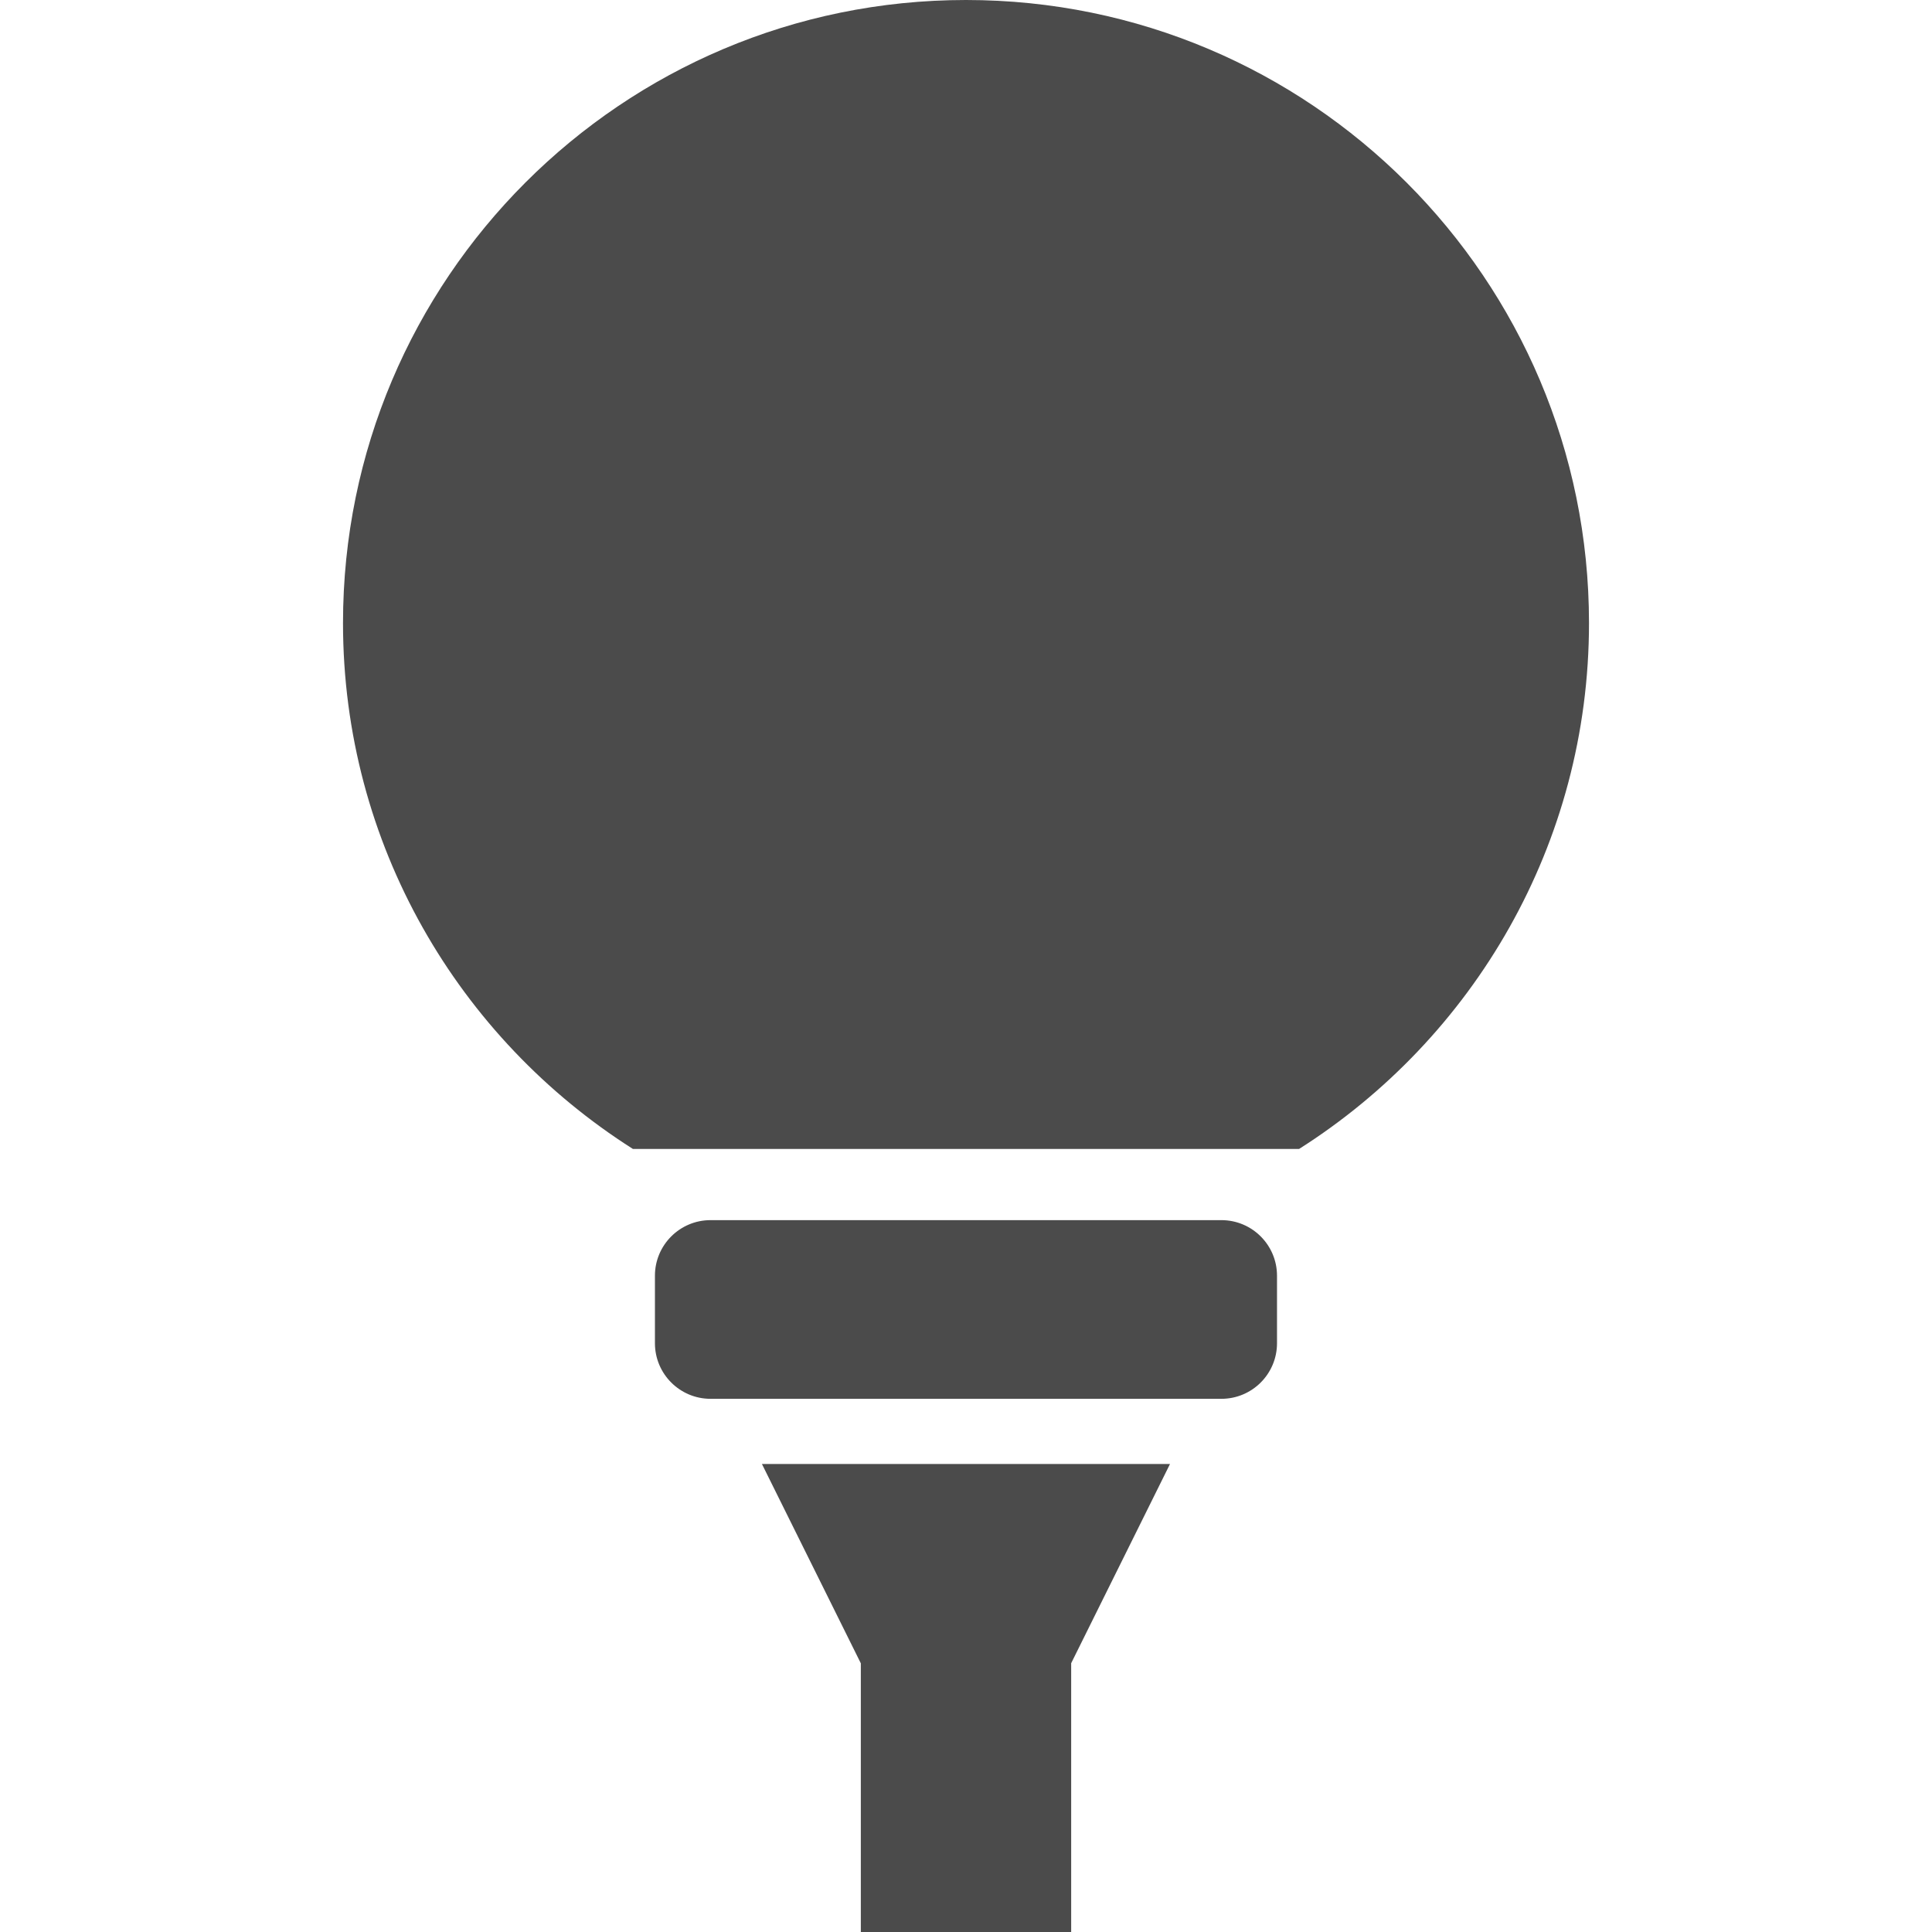 <!--?xml version="1.0" encoding="utf-8"?-->
<!-- Generator: Adobe Illustrator 18.1.1, SVG Export Plug-In . SVG Version: 6.00 Build 0)  -->

<svg version="1.1" id="_x32_" xmlns="http://www.w3.org/2000/svg" xmlns:xlink="http://www.w3.org/1999/xlink" x="0px" y="0px" viewBox="0 0 512 512" style="width: 32px; height: 32px; opacity: 1;" xml:space="preserve">
<style type="text/css">
	.st0{fill:#4B4B4B;}
</style>
<g>
	<path class="st0" d="M323.682,323.349h-135.38c-8.138,0-14.738,6.6-14.738,14.73v17.884c0,8.138,6.6,14.738,14.738,14.738h135.38
		c8.139,0,14.739-6.6,14.739-14.738v-17.884C338.42,329.949,331.82,323.349,323.682,323.349z" style="fill: rgb(75, 75, 75);"></path>
	<path class="st0" d="M256,0c-91.181,0-165.1,73.928-165.1,165.1c0,58.685,30.696,110.098,76.829,139.382h176.544
		c46.133-29.284,76.829-80.697,76.829-139.382C421.101,73.928,347.181,0,256,0z" style="fill: rgb(75, 75, 75);"></path>
	<polygon class="st0" points="228.128,440.796 228.128,512 283.871,512 283.871,440.77 310.061,387.979 201.922,387.979 	" style="fill: rgb(75, 75, 75);"></polygon>
</g>
</svg>
